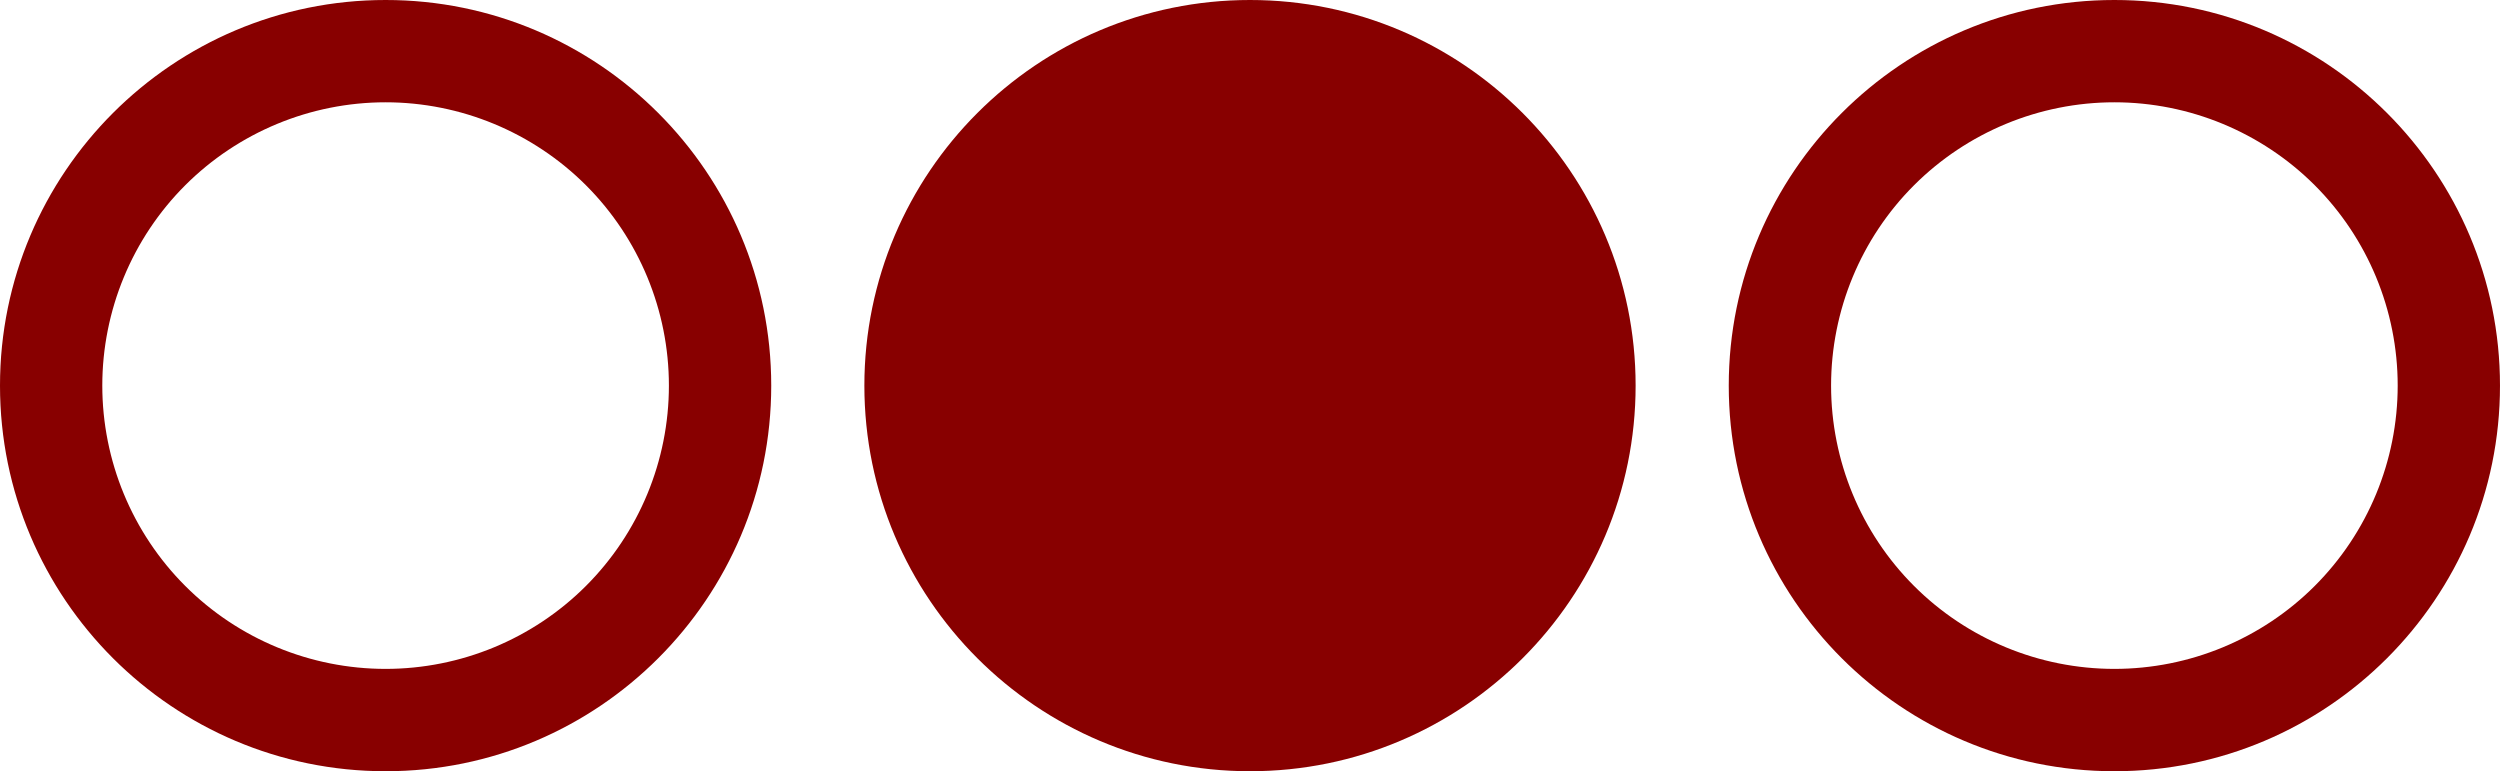 <?xml version="1.0" encoding="UTF-8" standalone="no"?><!-- Generator: Gravit.io --><svg xmlns="http://www.w3.org/2000/svg" xmlns:xlink="http://www.w3.org/1999/xlink" style="isolation:isolate" viewBox="515.37 415.029 218.873 67.521" width="218.873pt" height="67.521pt"><g><path d=" M 624.806 482.55 C 606.173 482.55 591.045 467.423 591.045 448.79 C 591.045 430.157 606.173 415.029 624.806 415.029 C 643.439 415.029 658.567 430.157 658.567 448.79 C 658.567 467.423 643.439 482.55 624.806 482.55 Z  M 642.342 431.247" fill-rule="evenodd" fill="rgb(136,0,0)"/><path d=" M 549.13 482.55 C 530.497 482.55 515.37 467.423 515.37 448.79 C 515.37 430.157 530.497 415.029 549.13 415.029 C 567.763 415.029 582.891 430.157 582.891 448.79 C 582.891 467.423 567.763 482.55 549.13 482.55 Z  M 549.129 473.59 C 542.553 473.59 536.238 470.978 531.588 466.328 C 526.938 461.678 524.326 455.363 524.326 448.787 C 524.326 442.212 526.938 435.897 531.588 431.247 C 536.238 426.604 542.553 423.985 549.129 423.985 C 555.704 423.985 562.019 426.604 566.669 431.247 C 571.319 435.897 573.932 442.212 573.932 448.787 C 573.932 455.363 571.319 461.678 566.669 466.328 C 562.019 470.978 555.704 473.59 549.129 473.59 Z " fill-rule="evenodd" fill="rgb(136,0,0)"/><path d=" M 700.482 482.55 C 681.849 482.55 666.721 467.423 666.721 448.79 C 666.721 430.157 681.849 415.029 700.482 415.029 C 719.115 415.029 734.242 430.157 734.242 448.79 C 734.242 467.423 719.115 482.55 700.482 482.55 Z  M 700.483 473.59 C 693.907 473.59 687.592 470.978 682.942 466.328 C 678.292 461.678 675.68 455.363 675.68 448.787 C 675.68 442.212 678.292 435.897 682.942 431.247 C 687.592 426.604 693.907 423.985 700.483 423.985 C 707.059 423.985 713.373 426.604 718.023 431.247 C 722.673 435.897 725.286 442.212 725.286 448.787 C 725.286 455.363 722.673 461.678 718.023 466.328 C 713.373 470.978 707.059 473.59 700.483 473.59 Z " fill-rule="evenodd" fill="rgb(136,0,0)"/></g></svg>